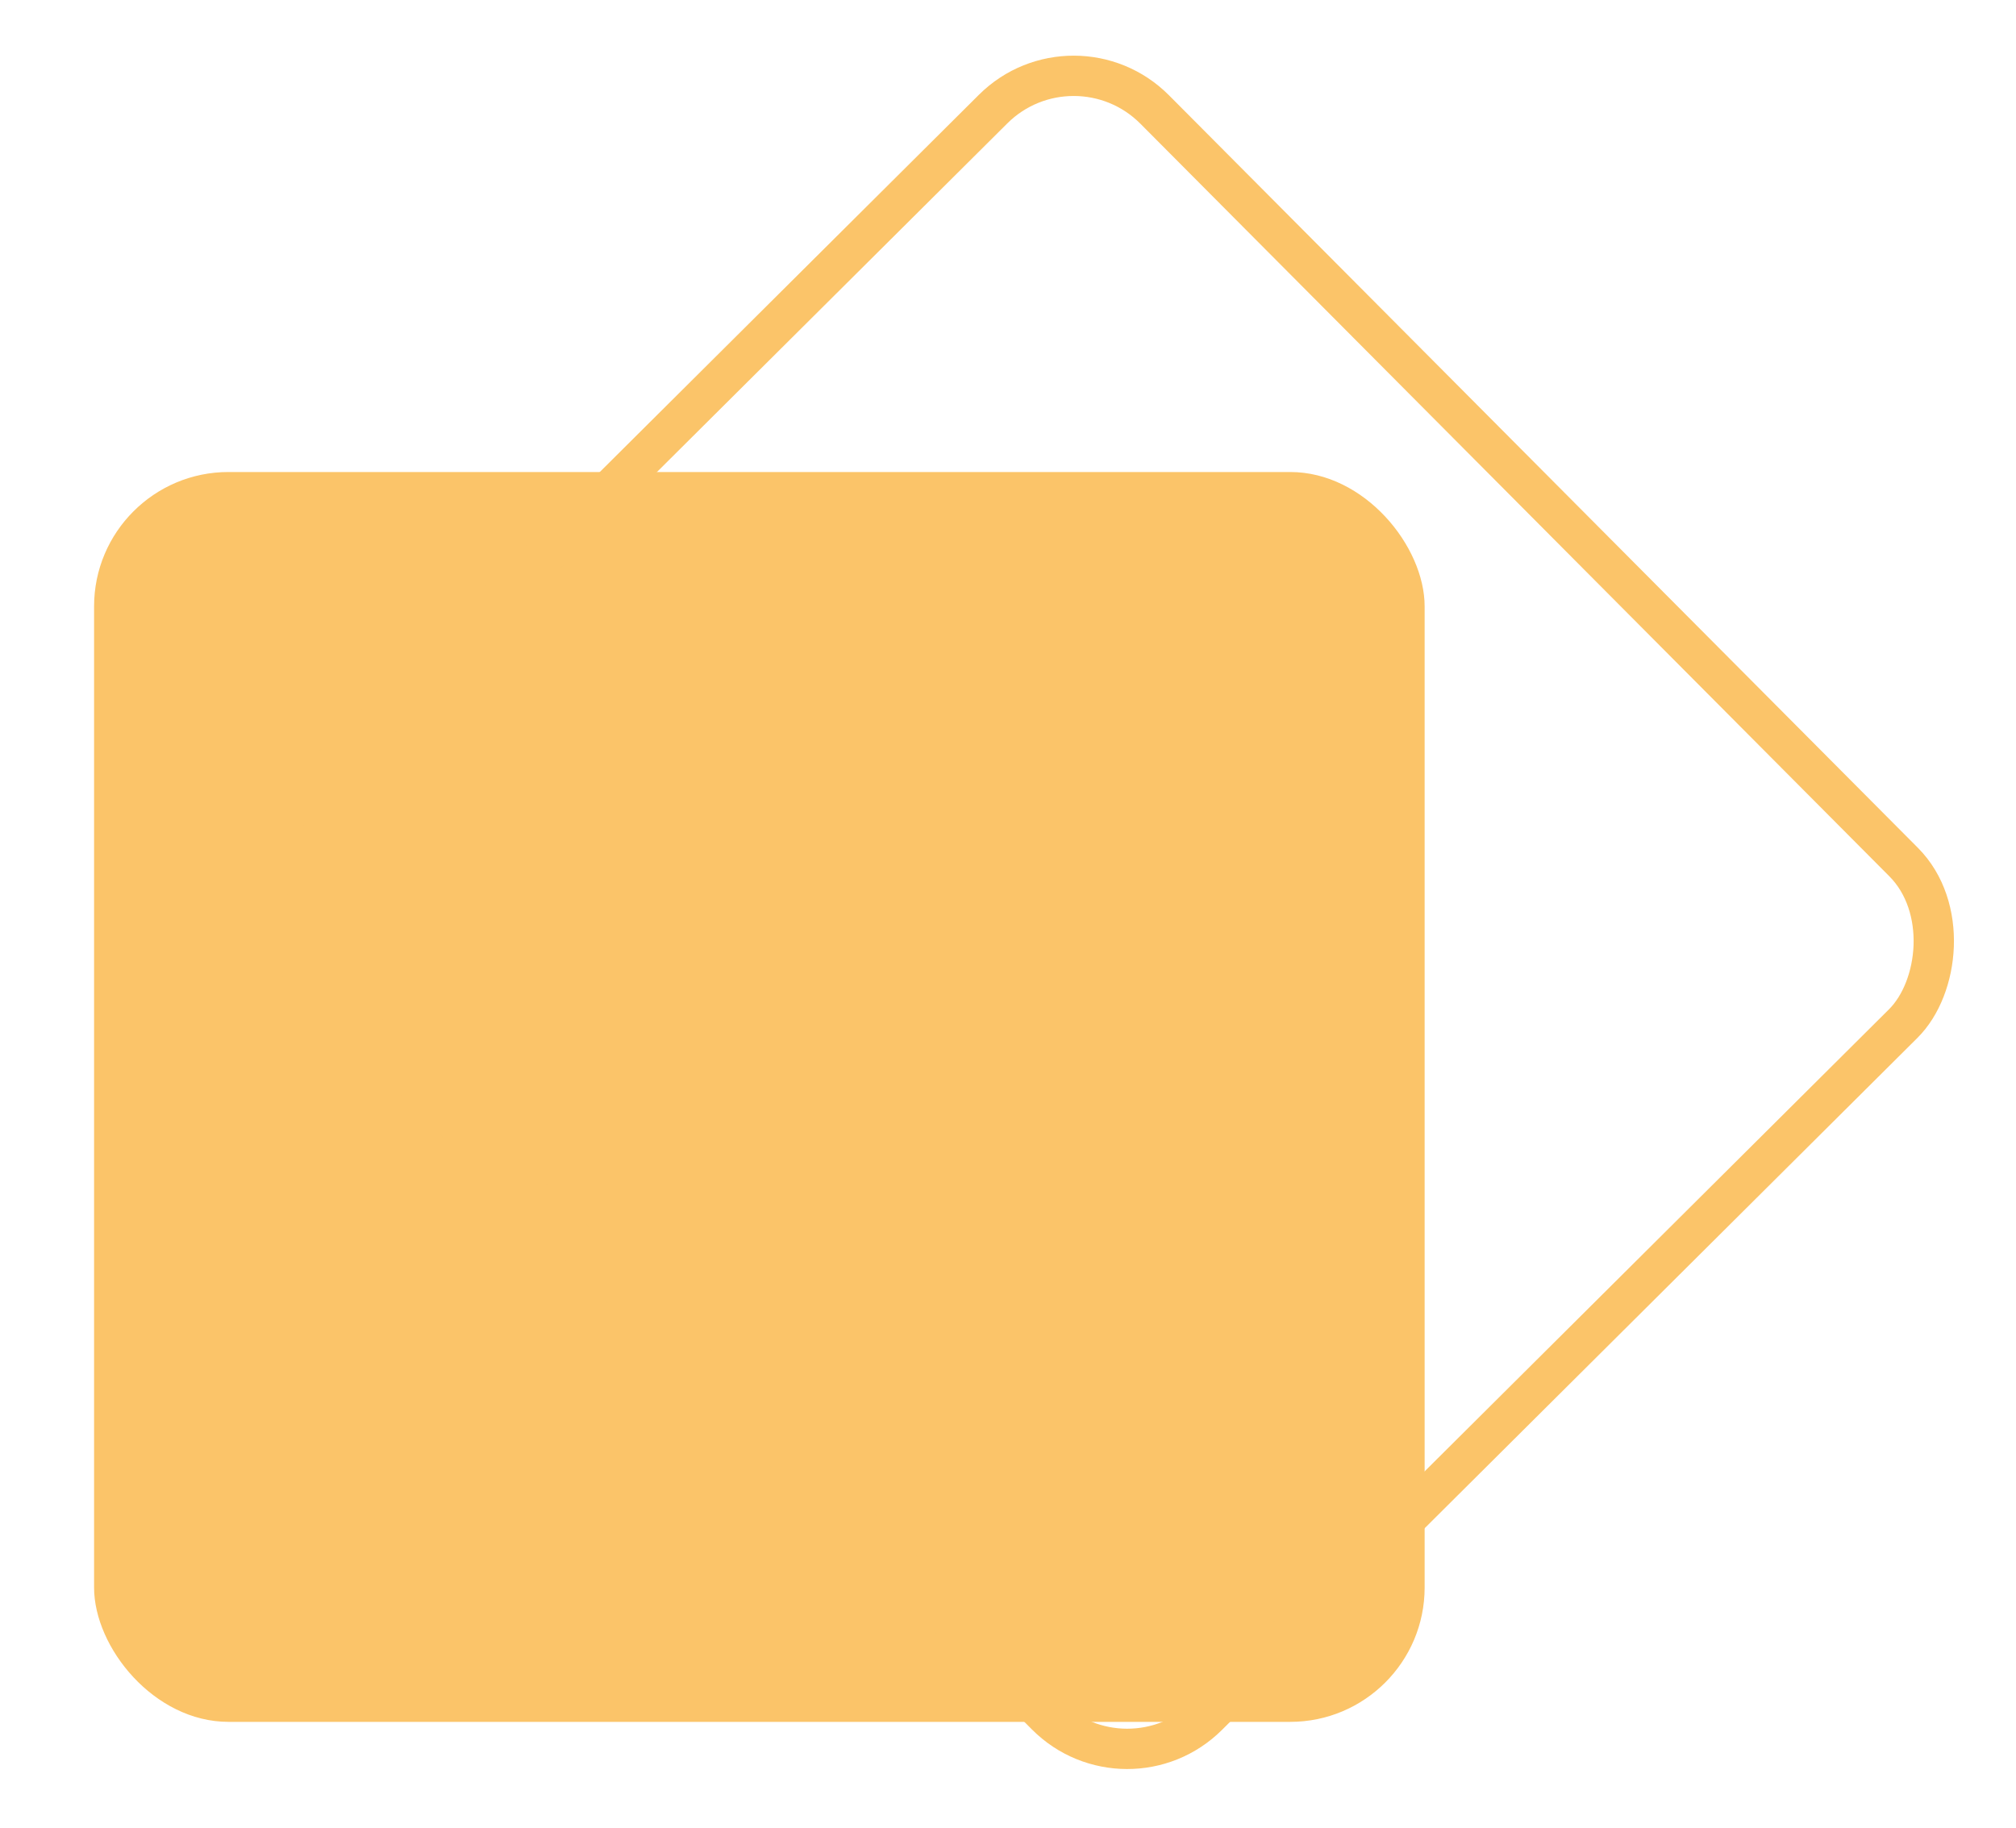 <svg width="150" height="136" fill="none" xmlns="http://www.w3.org/2000/svg"><g filter="url(#filter0_dd_3:4974)"><rect x="7" y="23" width="99" height="93" rx="10" fill="#FBC469"/></g><rect x="79.917" y="2.121" width="96" height="90" rx="8.5" transform="rotate(45.14 79.917 2.121)" stroke="#FBC469" stroke-width="3"/><defs><filter id="filter0_dd_3:4974" x=".05" y="23" width="112.899" height="108.637" filterUnits="userSpaceOnUse" color-interpolation-filters="sRGB"><feFlood flood-opacity="0" result="BackgroundImageFix"/><feColorMatrix in="SourceAlpha" values="0 0 0 0 0 0 0 0 0 0 0 0 0 0 0 0 0 0 127 0" result="hardAlpha"/><feOffset dy="3.435"/><feGaussianBlur stdDeviation="1.374"/><feColorMatrix values="0 0 0 0 0 0 0 0 0 0 0 0 0 0 0 0 0 0 0.022 0"/><feBlend in2="BackgroundImageFix" result="effect1_dropShadow_3:4974"/><feColorMatrix in="SourceAlpha" values="0 0 0 0 0 0 0 0 0 0 0 0 0 0 0 0 0 0 127 0" result="hardAlpha"/><feOffset dy="8.687"/><feGaussianBlur stdDeviation="3.475"/><feColorMatrix values="0 0 0 0 0 0 0 0 0 0 0 0 0 0 0 0 0 0 0.031 0"/><feBlend in2="effect1_dropShadow_3:4974" result="effect2_dropShadow_3:4974"/><feBlend in="SourceGraphic" in2="effect2_dropShadow_3:4974" result="shape"/></filter></defs></svg>